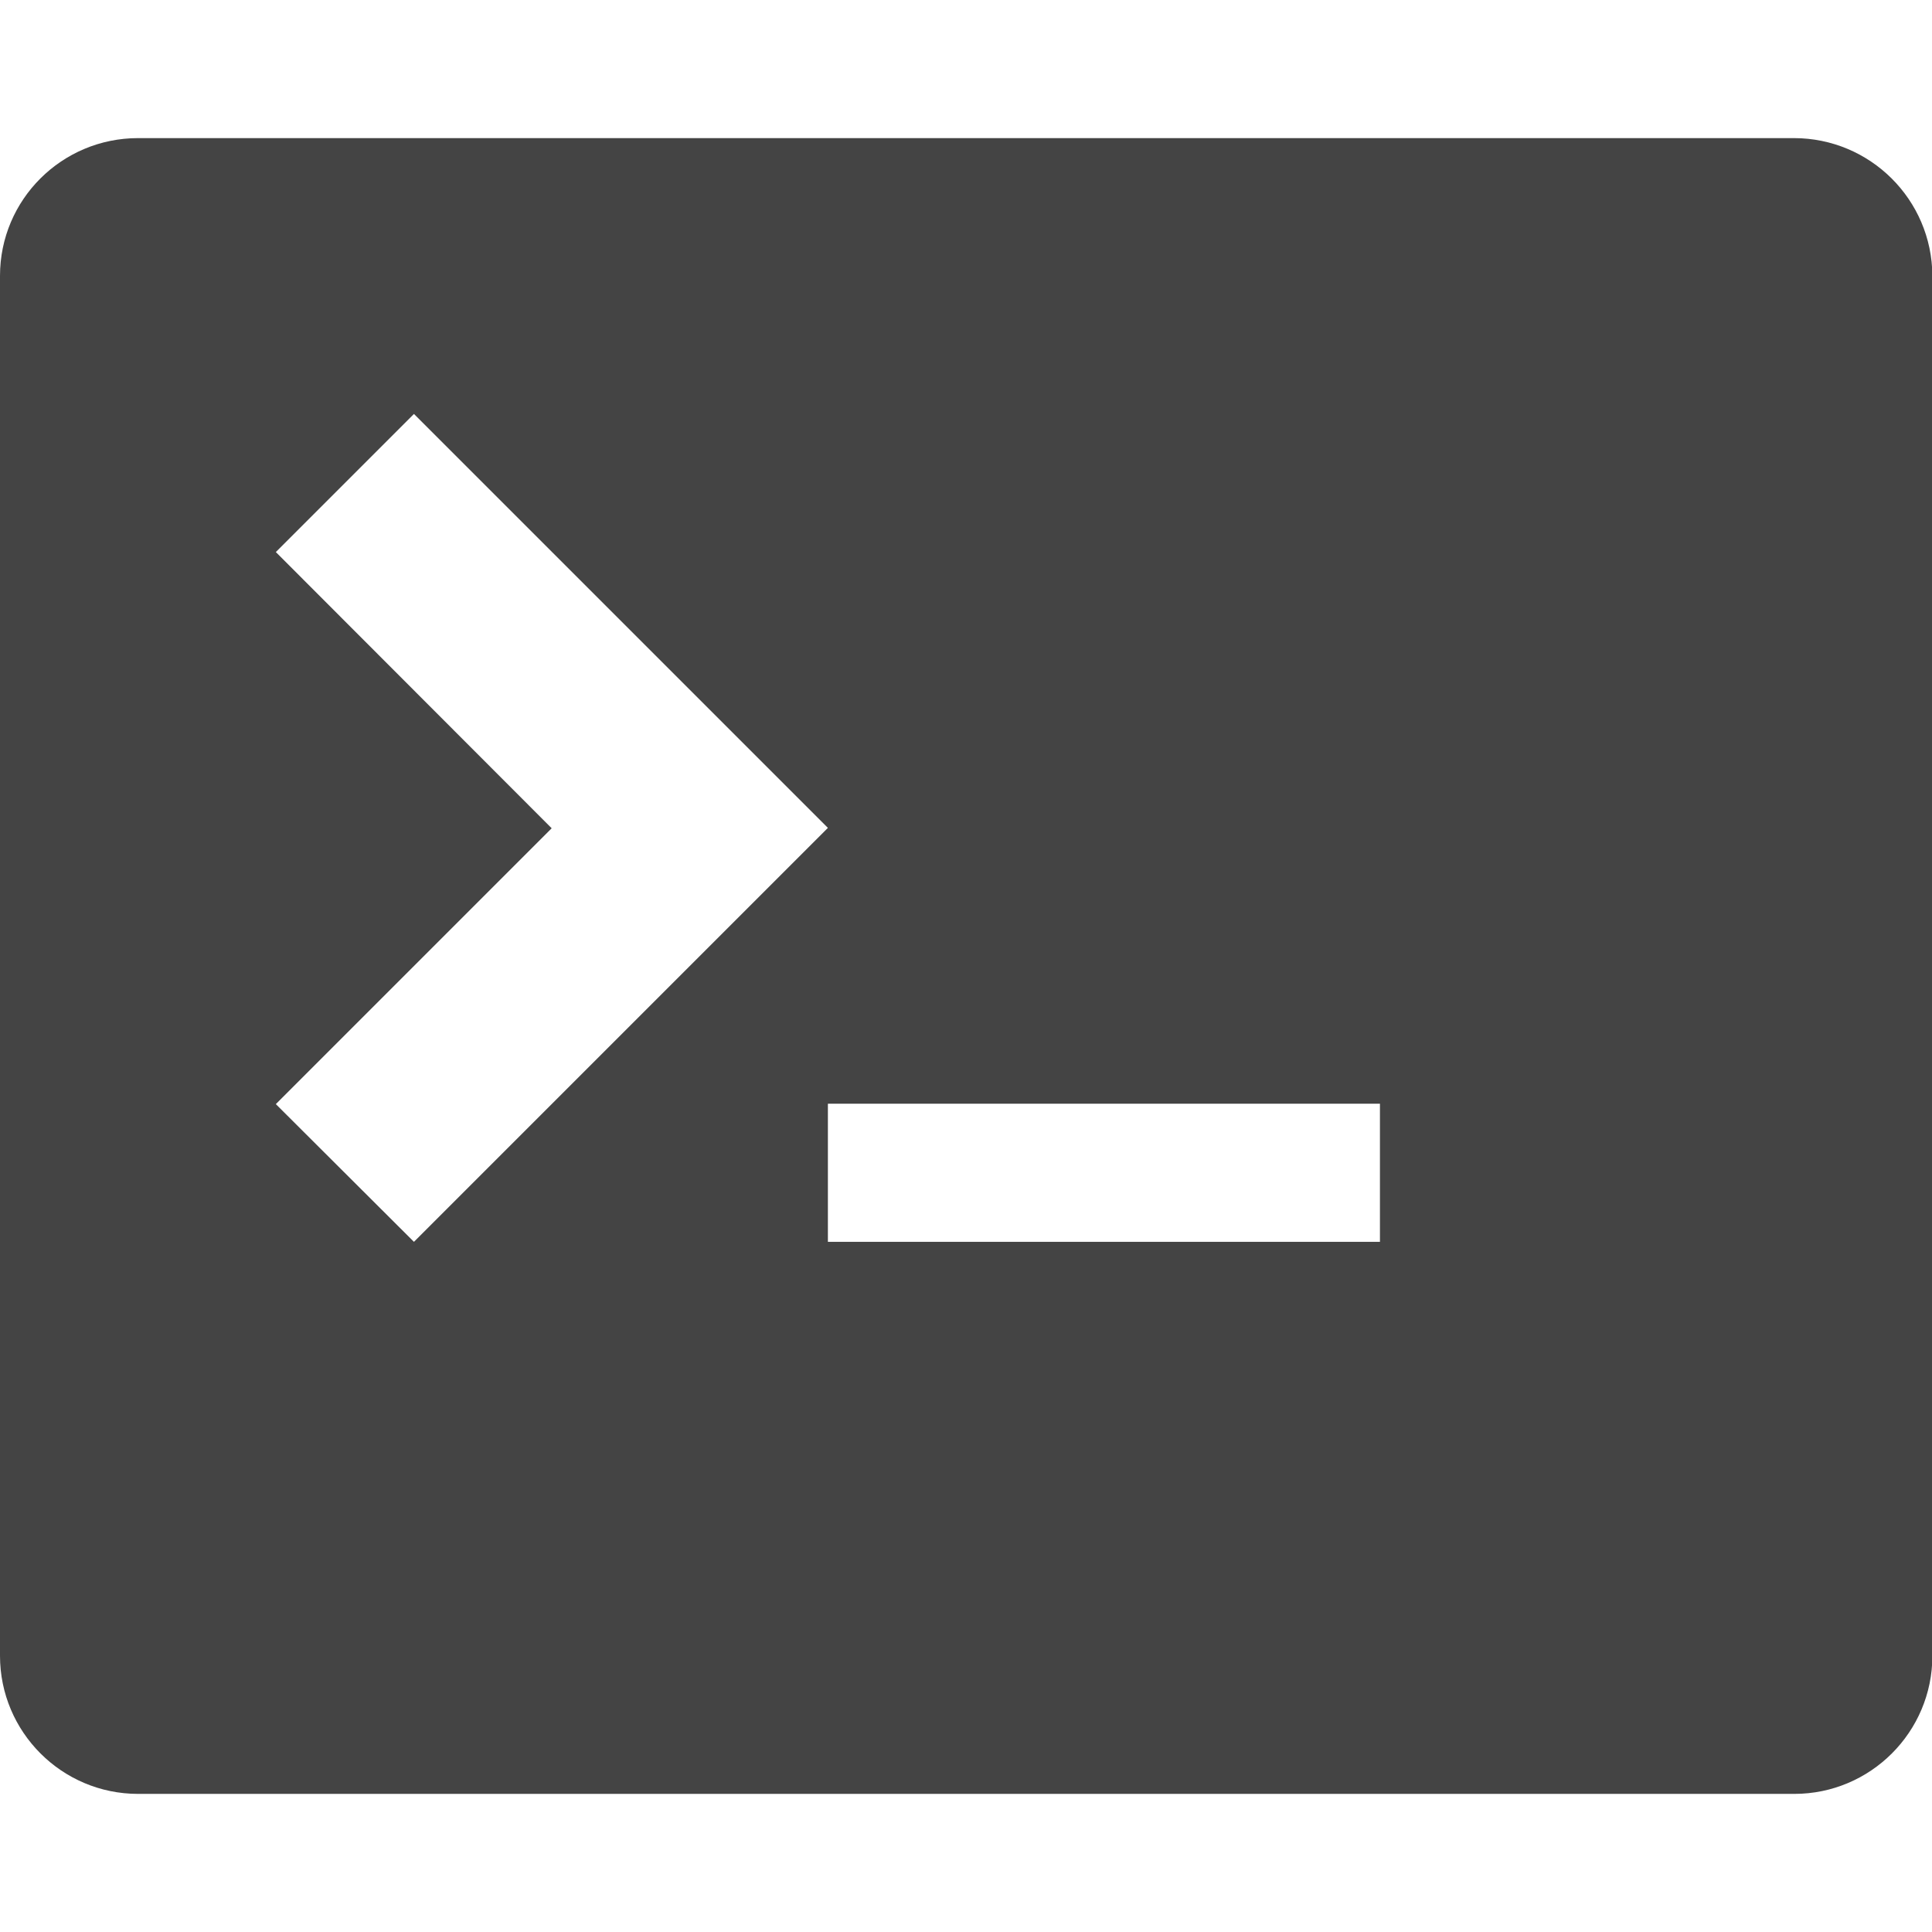 <?xml version="1.0" encoding="utf-8"?>
<!-- Generator: Adobe Illustrator 24.1.1, SVG Export Plug-In . SVG Version: 6.00 Build 0)  -->
<svg version="1.1" id="Layer_1" xmlns="http://www.w3.org/2000/svg" xmlns:xlink="http://www.w3.org/1999/xlink" x="0px" y="0px"
	 viewBox="0 0 512 512" style="enable-background:new 0 0 512 512;" xml:space="preserve">
<style type="text/css">
	.st0{fill:#444444;}
</style>
<g>
	<path class="st0" d="M475.4,36.6H36.6C16.4,36.6,0,52.9,0,73.1v365.7c0,20.2,16.4,36.6,36.6,36.6h438.9c20.2,0,36.6-16.4,36.6-36.6
		V73.1C512,52.9,495.6,36.6,475.4,36.6z M73.1,292.6l73.1-73.1l-73.1-73.2l36.6-36.6l109.7,109.7L109.7,329.1L73.1,292.6z
		 M365.7,329.1H219.4v-36.6h146.3V329.1z"/>
</g>
</svg>
